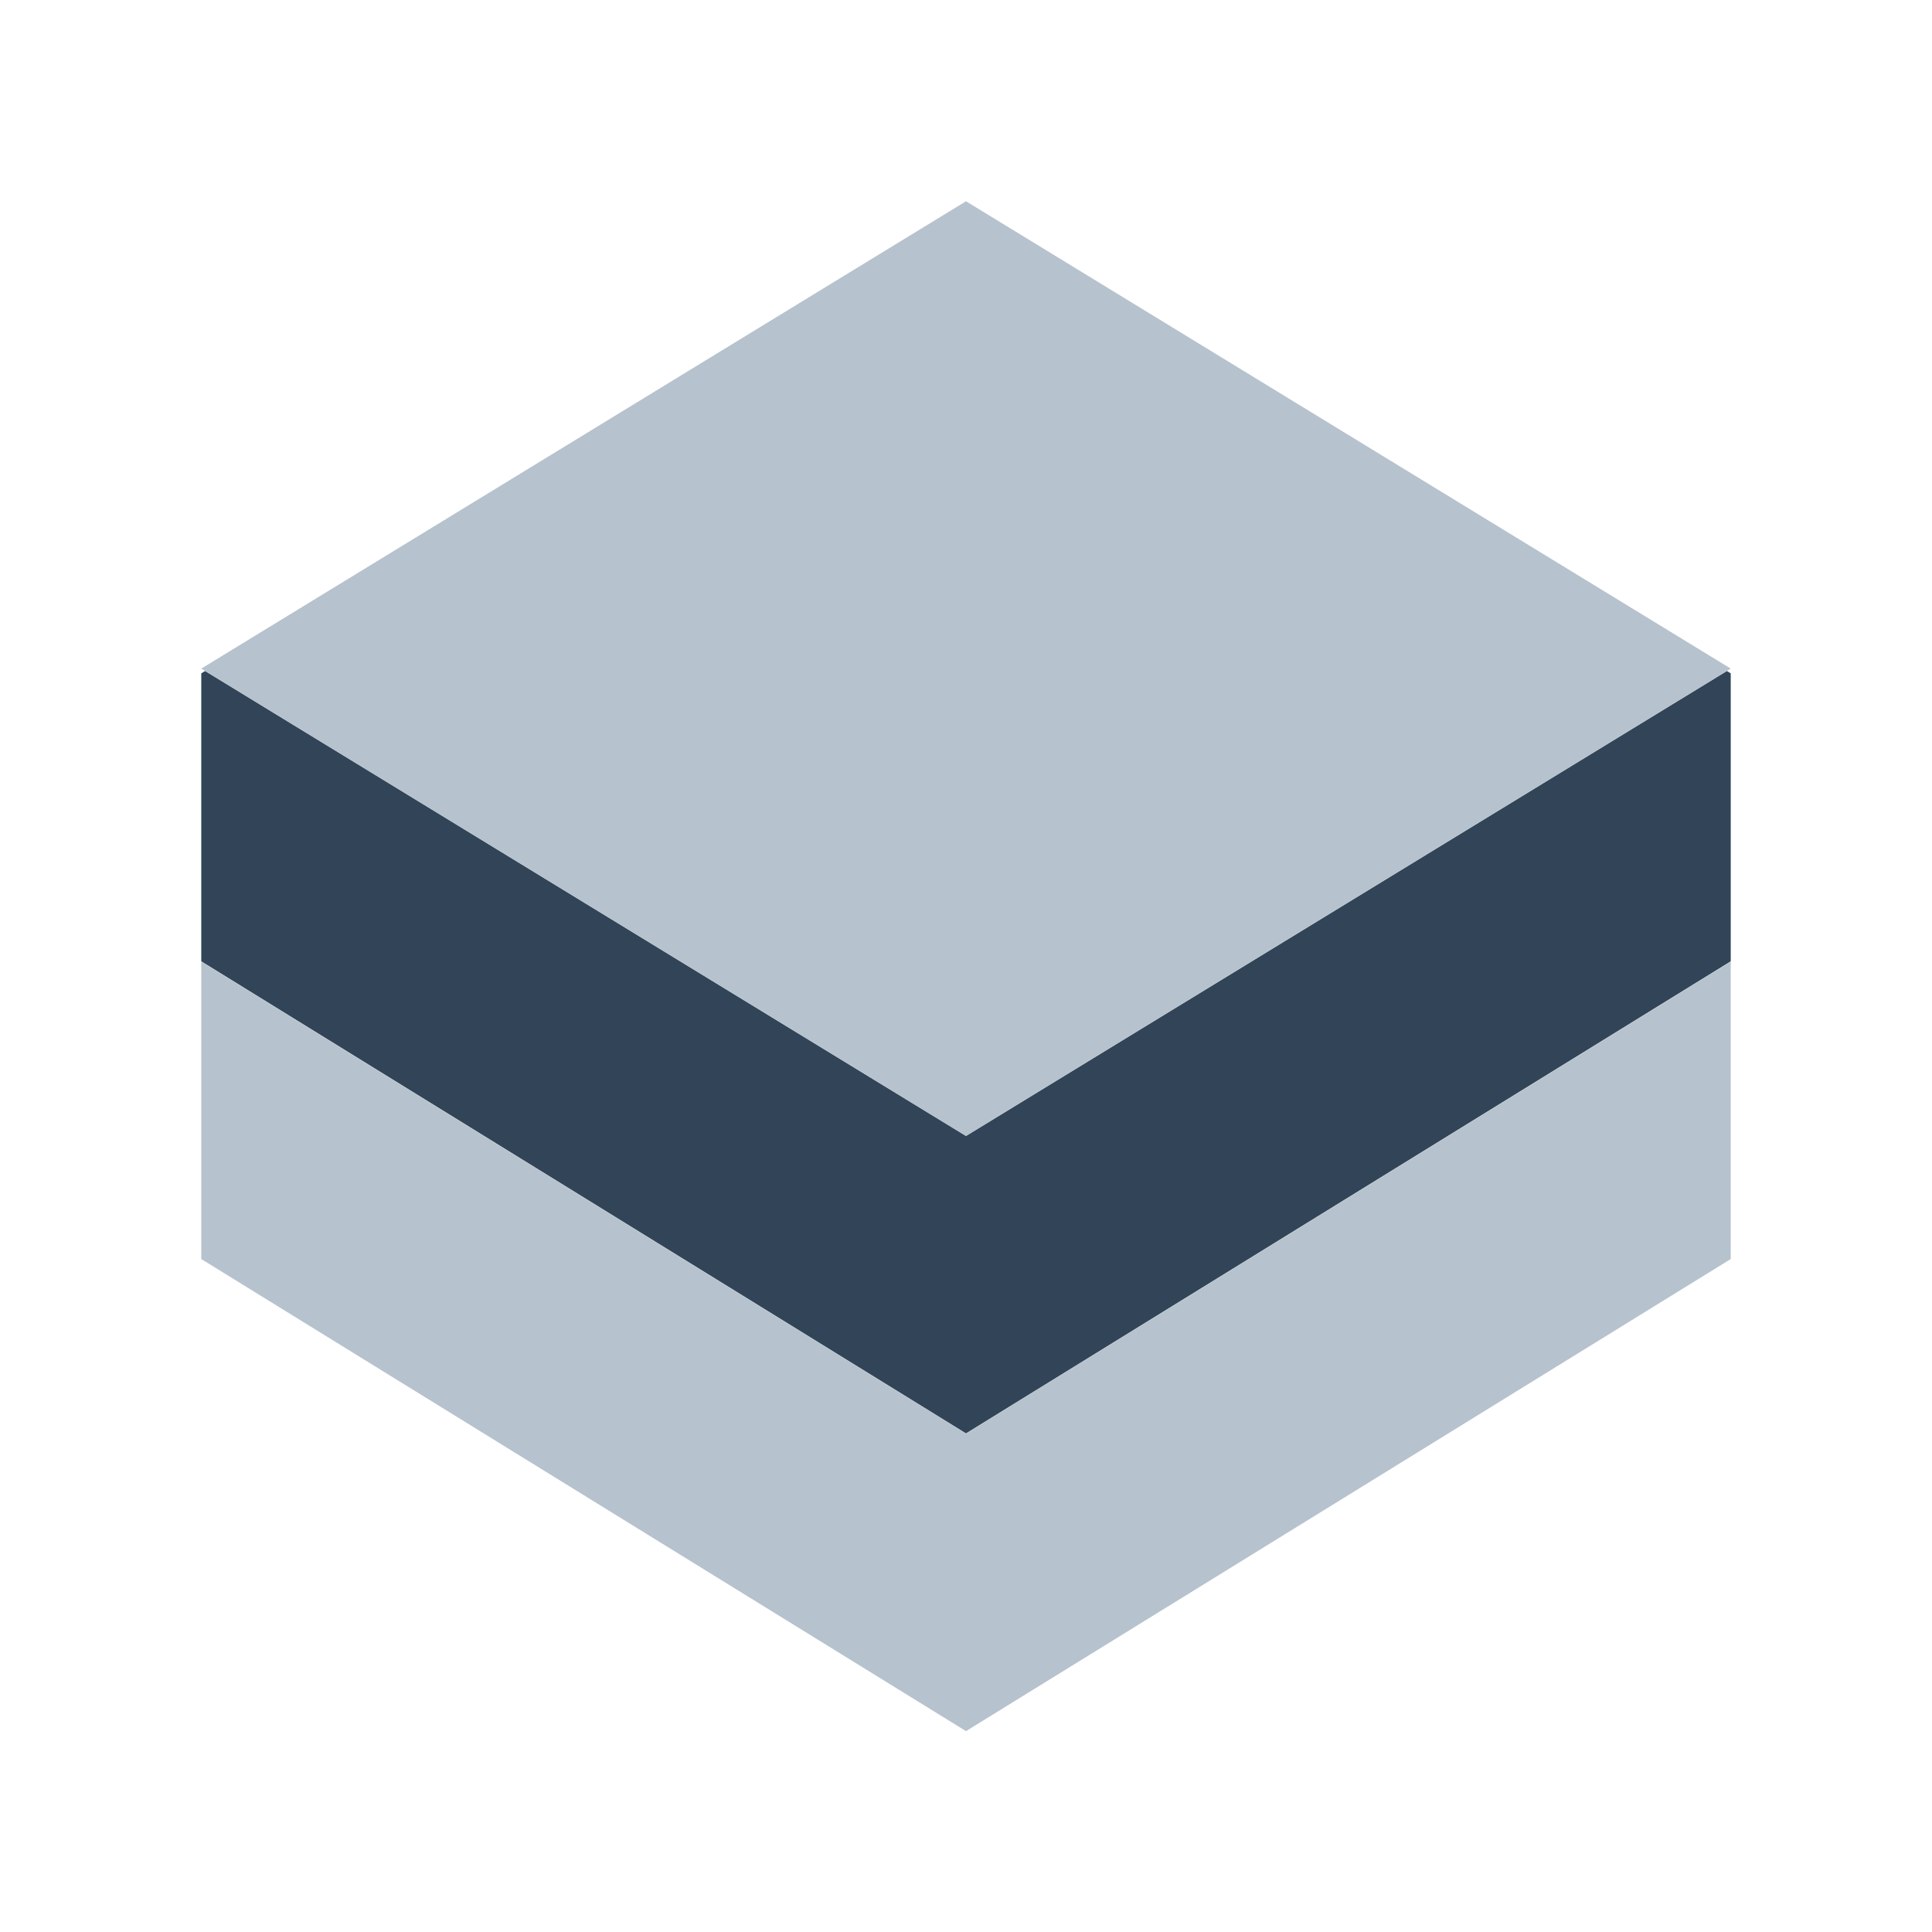 <svg width="40" height="40" viewBox="0 0 40 40" fill="none" xmlns="http://www.w3.org/2000/svg">
<path fill-rule="evenodd" clip-rule="evenodd" d="M35.833 19.91L20 29.683L4.167 19.91V26.067L20 35.841L35.833 26.067V19.91Z" fill="#B6C2CD"/>
<path fill-rule="evenodd" clip-rule="evenodd" d="M35.754 13.892L20 23.519L4.246 13.892L4.167 13.941V19.903L20 29.677L35.833 19.903V13.941L35.754 13.892Z" fill="#324558"/>
<path fill-rule="evenodd" clip-rule="evenodd" d="M20 4.167L35.833 13.843L20 23.518L4.167 13.843L20 4.167Z" fill="#B6C2CD"/>
</svg>
